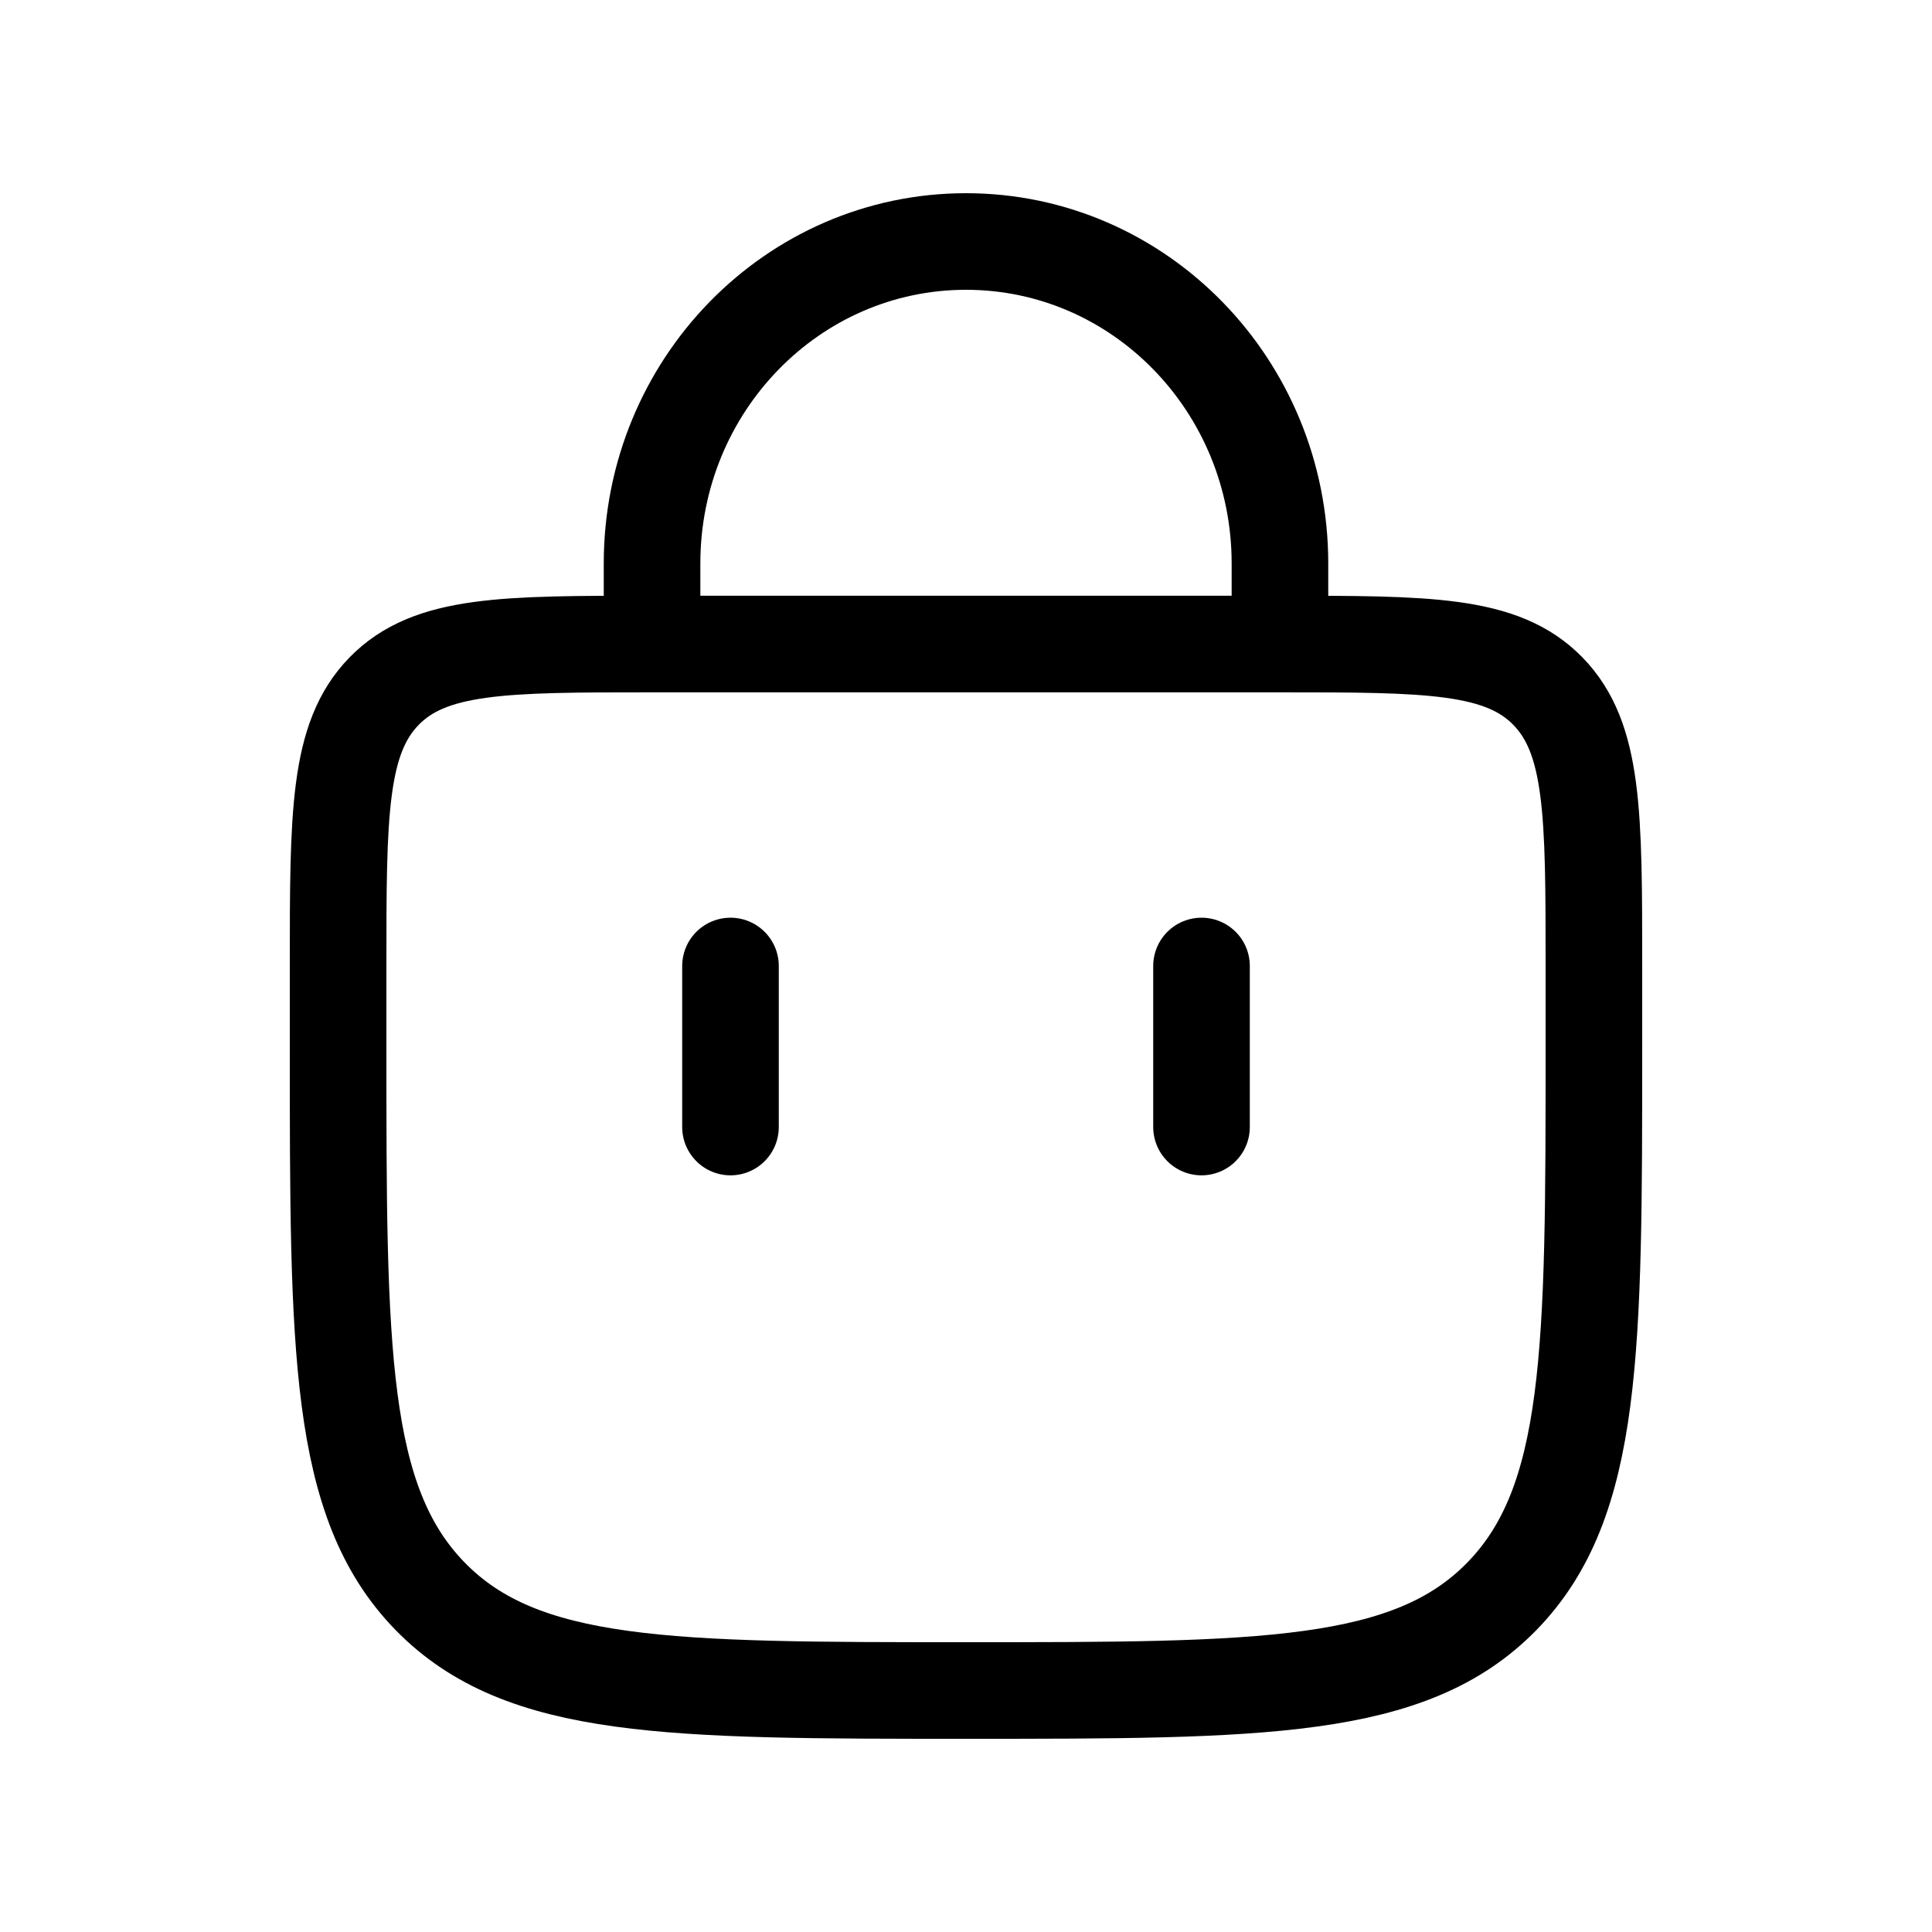 <svg width="20" height="20" viewBox="0 0 20 20" fill="none" xmlns="http://www.w3.org/2000/svg">
<path d="M6.75 6.667L6.75 5.833C6.75 3.992 8.205 2.5 10 2.5C11.795 2.5 13.25 3.992 13.25 5.833V6.667M6.75 6.667L13.25 6.667M6.75 6.667C5.218 6.667 4.452 6.667 3.976 7.155C3.5 7.643 3.5 8.429 3.5 10V10.833C3.5 13.976 3.5 15.547 4.452 16.524C5.404 17.5 6.936 17.5 10 17.5C13.064 17.5 14.596 17.5 15.548 16.524C16.5 15.547 16.5 13.976 16.5 10.833V10C16.5 8.429 16.5 7.643 16.024 7.155C15.548 6.667 14.782 6.667 13.25 6.667M12.438 11.667V10M7.562 11.667V10" stroke="black" stroke-linecap="round"/>
</svg>
